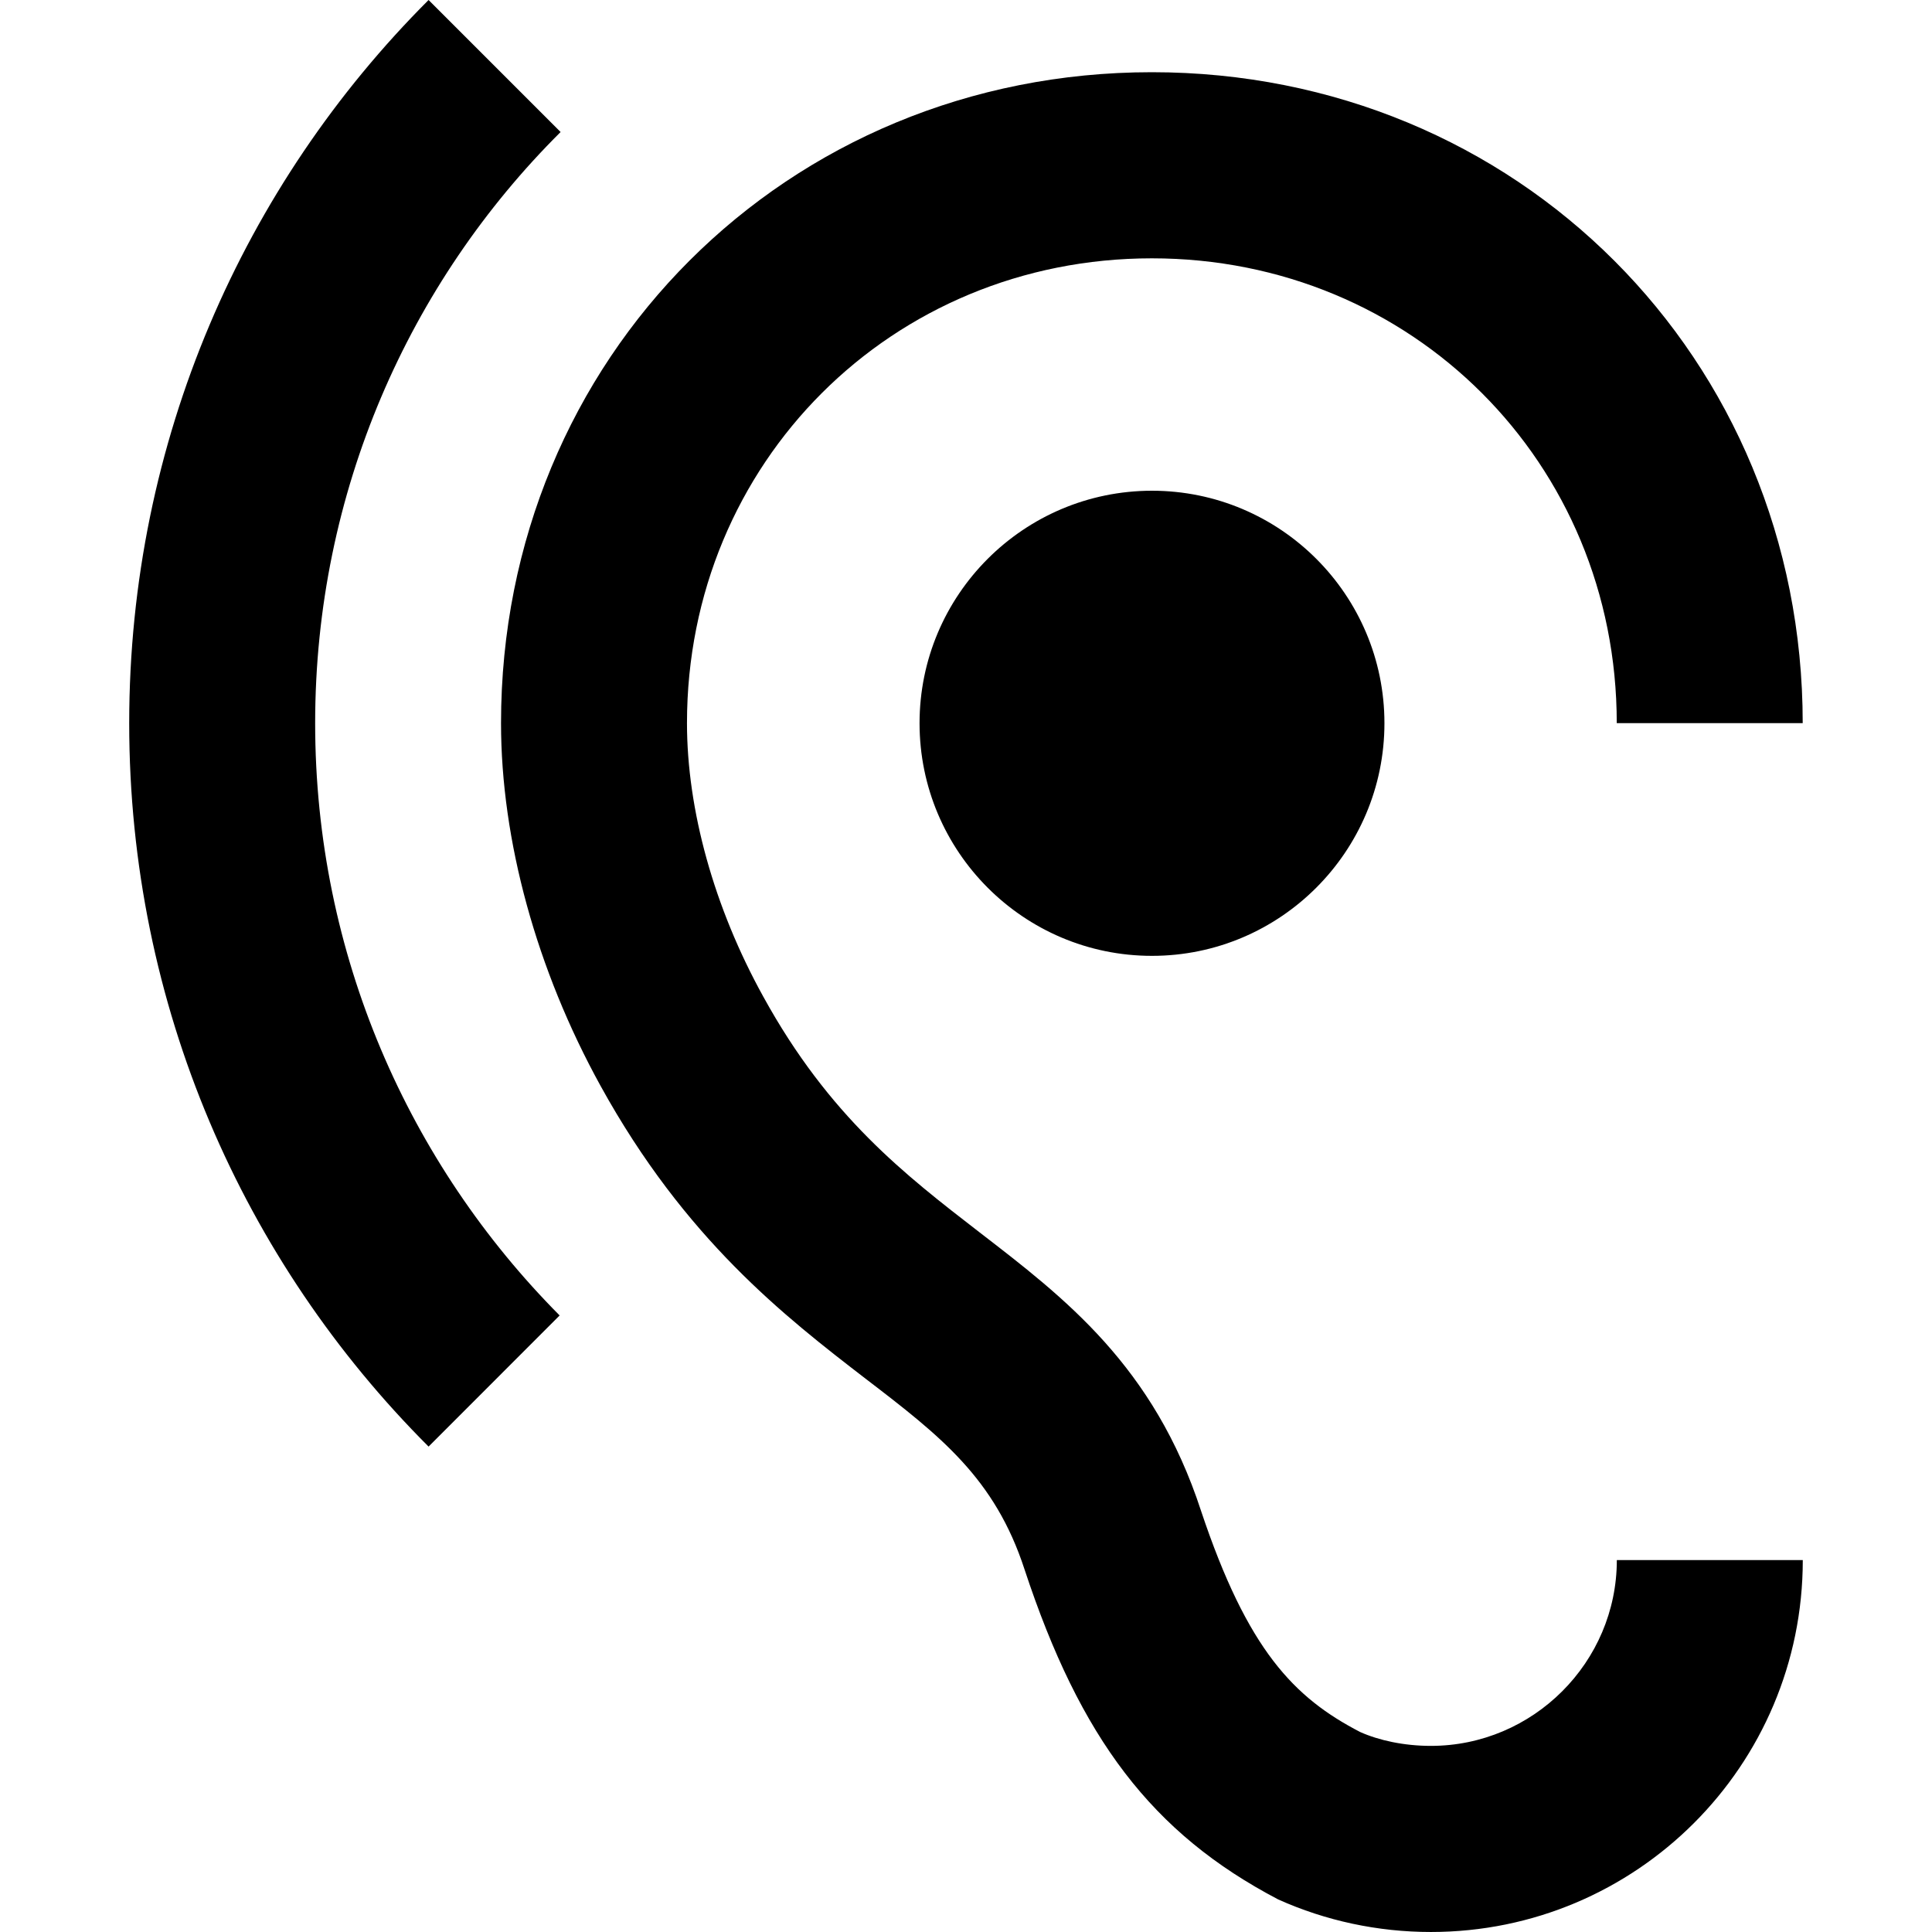 <?xml version="1.0" encoding="iso-8859-1"?>
<!-- Generator: Adobe Illustrator 18.1.1, SVG Export Plug-In . SVG Version: 6.00 Build 0)  -->
<svg version="1.1" id="Capa_1" xmlns="http://www.w3.org/2000/svg" xmlns:xlink="http://www.w3.org/1999/xlink" x="0px" y="0px"
	 viewBox="0 0 525.153 525.153" style="enable-background:new 0 0 525.153 525.153;" xml:space="preserve">
<g>
	<path d="M388.941,474.563c-7.352,0-14.157-1.51-19.212-3.764c-17.965-9.321-30.59-22.21-43.259-60.108
		c-12.866-39.452-37.089-57.898-60.371-75.841c-19.978-15.448-40.699-31.334-58.642-63.981
		c-13.391-24.223-20.722-50.787-20.722-74.309c0-70.764,55.622-126.343,126.365-126.343s126.365,55.579,126.365,126.343h50.546
		c0-99.276-77.613-176.933-176.911-176.933c-99.319,0-176.911,77.657-176.911,176.933c0,31.816,9.628,67.001,27.067,98.619
		c22.975,41.662,50.043,62.646,72.033,79.582c20.437,15.645,35.12,27.067,43.194,51.815c15.164,45.951,34.638,71.749,68.97,89.735
		c12.91,5.799,27.089,8.84,41.487,8.84c55.863,0,101.092-45.207,101.092-101.092h-50.546
		C439.487,451.828,416.73,474.563,388.941,474.563z M152.382,35.885L116.496,0C66.191,50.283,35.12,119.822,35.12,196.582
		c0,76.847,31.072,146.364,81.377,196.626l35.623-35.645c-40.918-41.181-66.454-98.028-66.454-160.981
		C85.666,133.695,111.223,76.825,152.382,35.885z M249.951,196.582c0,34.879,28.293,63.237,63.171,63.237
		s63.193-28.358,63.193-63.237s-28.314-63.193-63.193-63.193C278.243,133.411,249.951,161.725,249.951,196.582z"/>
</g>
<g>
</g>
<g>
</g>
<g>
</g>
<g>
</g>
<g>
</g>
<g>
</g>
<g>
</g>
<g>
</g>
<g>
</g>
<g>
</g>
<g>
</g>
<g>
</g>
<g>
</g>
<g>
</g>
<g>
</g>
</svg>
